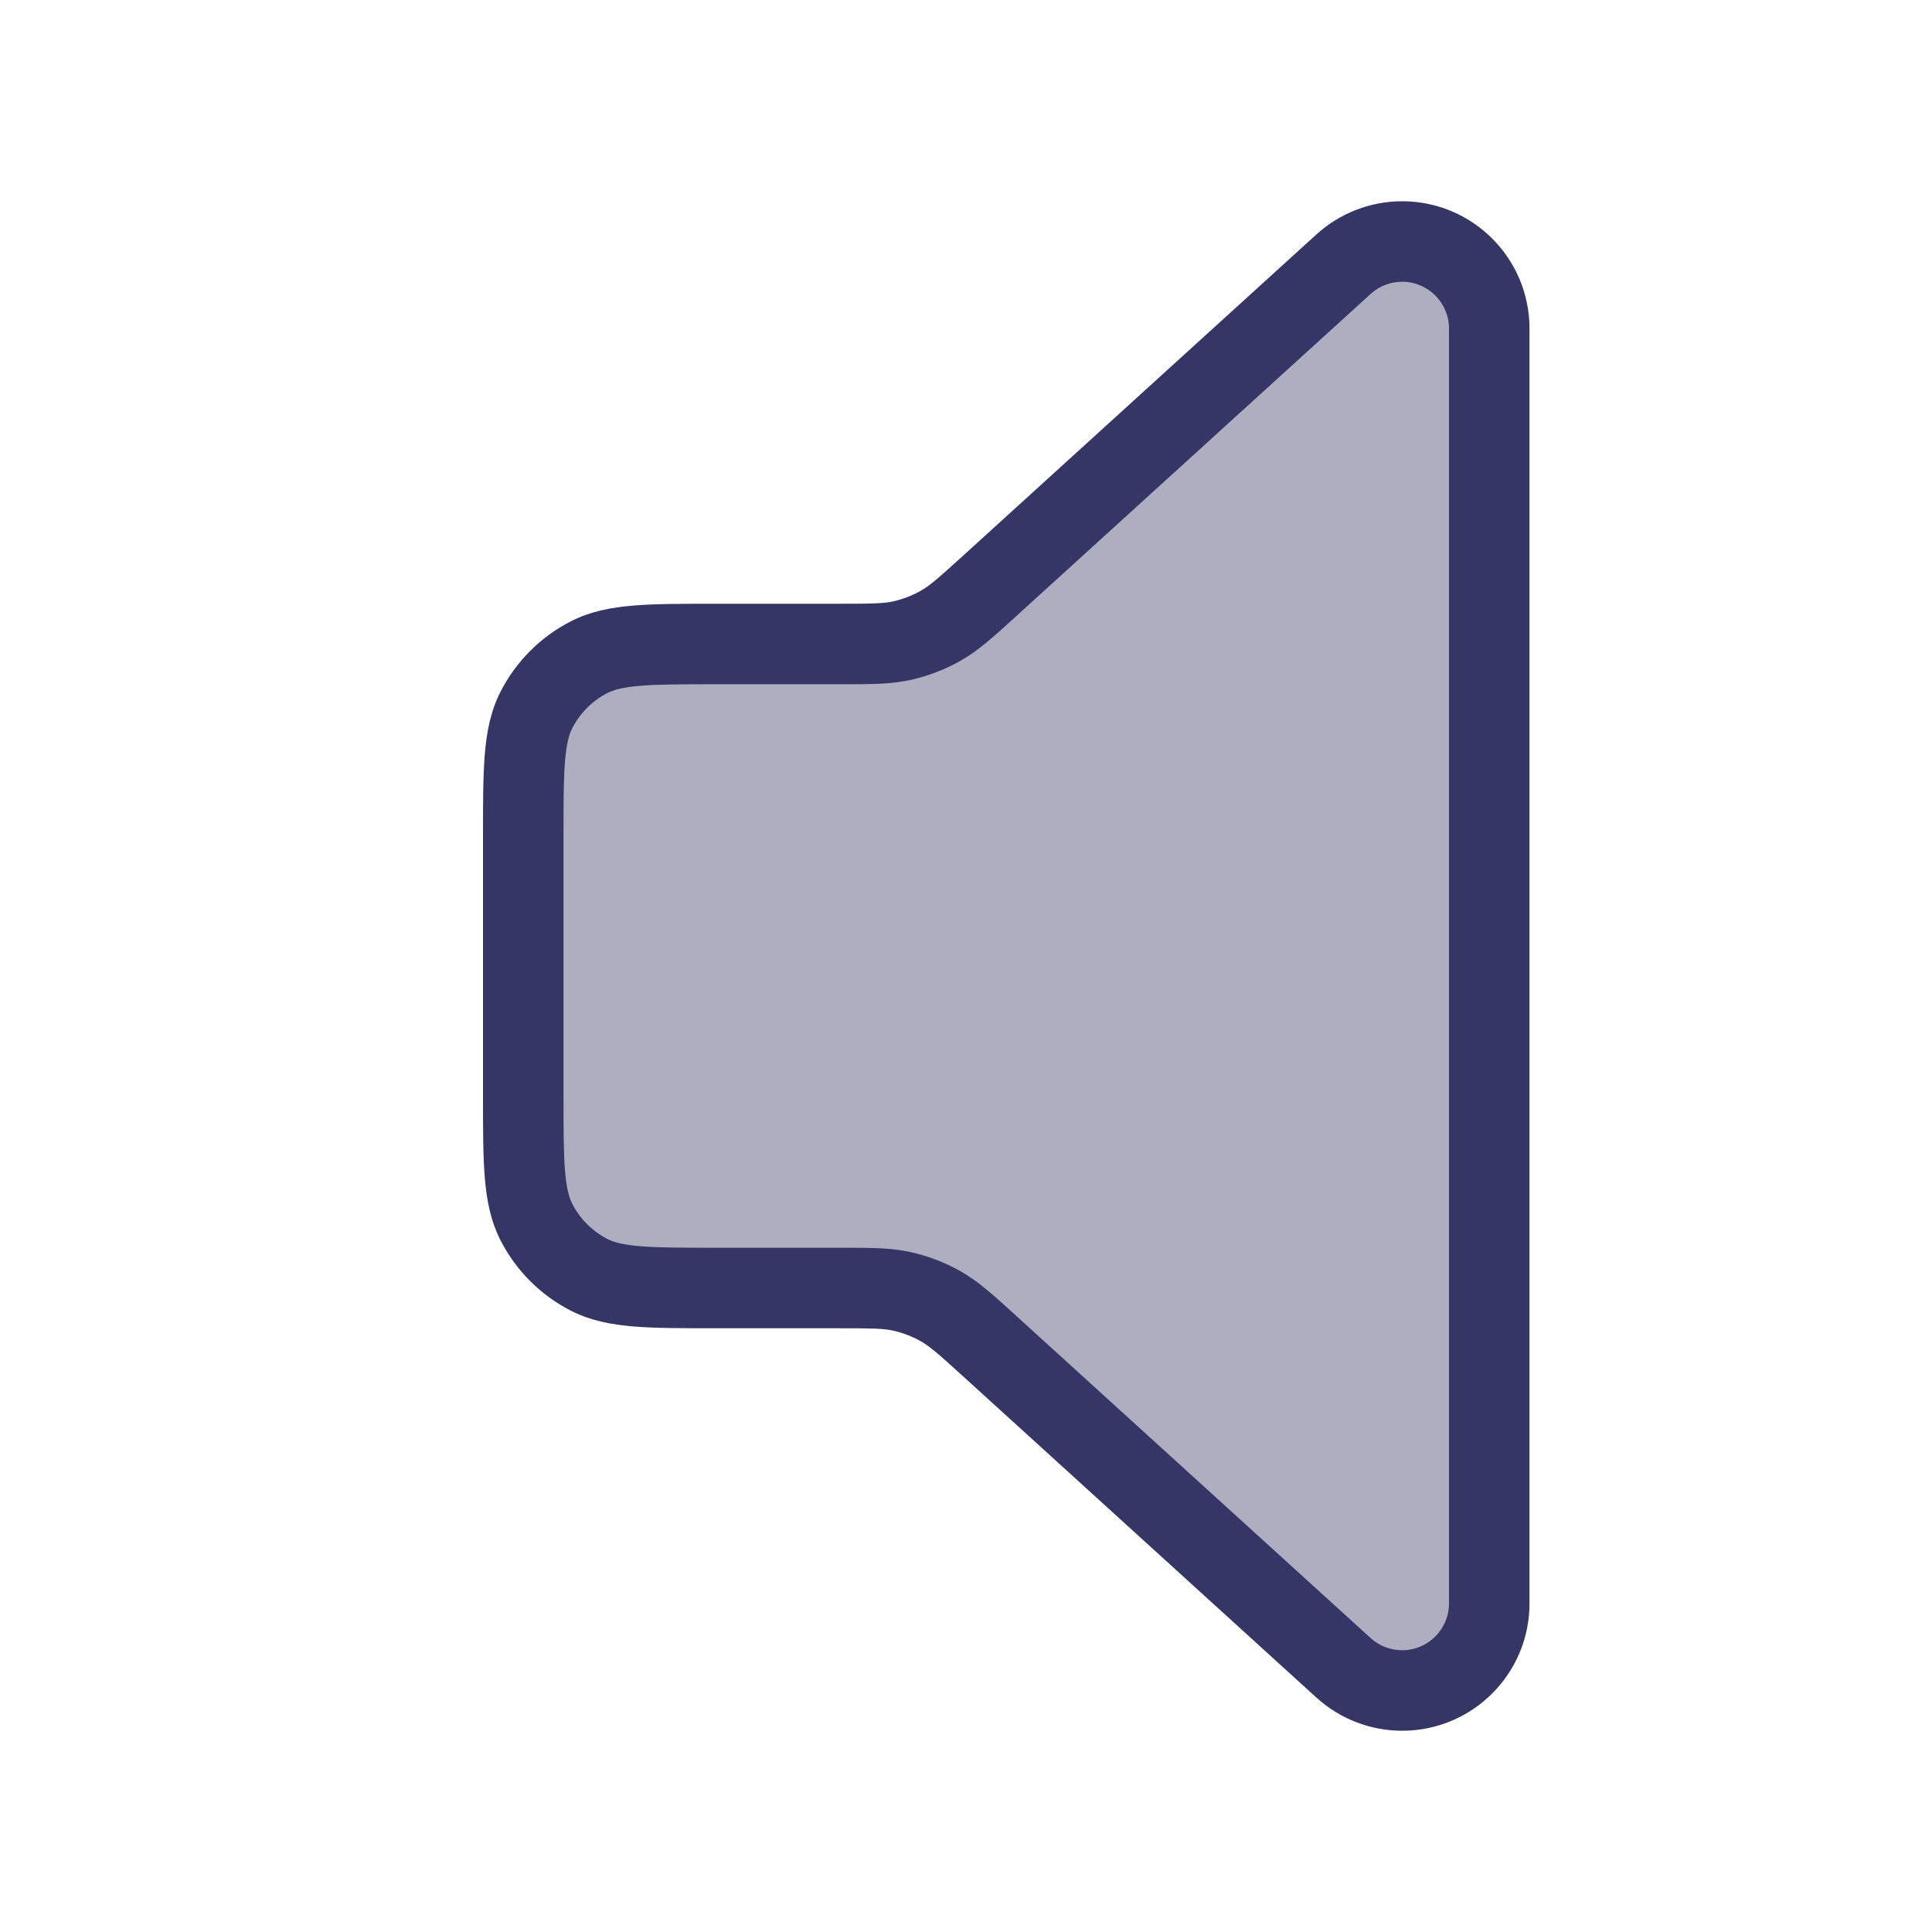 <svg width="24" height="24" viewBox="0 0 24 24" fill="none" xmlns="http://www.w3.org/2000/svg">
<path opacity="0.4" d="M8.9 8H10.418C10.818 8 11.018 8 11.208 7.957C11.376 7.919 11.538 7.857 11.688 7.772C11.857 7.676 12.005 7.541 12.301 7.272L16.691 3.281C16.89 3.1 17.149 3 17.418 3C18.016 3 18.5 3.484 18.5 4.082V19.918C18.5 20.516 18.016 21 17.418 21C17.149 21 16.89 20.9 16.691 20.719L12.301 16.728C12.005 16.459 11.857 16.324 11.688 16.228C11.538 16.143 11.376 16.081 11.208 16.043C11.018 16 10.818 16 10.418 16H8.9C8.06 16 7.64 16 7.319 15.836C7.037 15.693 6.807 15.463 6.663 15.181C6.5 14.86 6.5 14.44 6.5 13.6V10.4C6.5 9.56 6.5 9.14 6.663 8.819C6.807 8.537 7.037 8.307 7.319 8.163C7.64 8 8.06 8 8.9 8Z" fill="#353566"/>
<path fill-rule="evenodd" clip-rule="evenodd" d="M16.354 2.911C16.645 2.647 17.025 2.5 17.418 2.5C18.292 2.5 19 3.208 19 4.082V19.918C19 20.792 18.292 21.5 17.418 21.5C17.025 21.5 16.645 21.353 16.354 21.089L11.965 17.098C11.652 16.814 11.55 16.725 11.441 16.663C11.334 16.602 11.218 16.558 11.098 16.53C10.975 16.503 10.84 16.5 10.418 16.5H8.879C8.477 16.5 8.145 16.5 7.874 16.478C7.593 16.455 7.335 16.406 7.092 16.282C6.716 16.09 6.41 15.784 6.218 15.408C6.094 15.165 6.045 14.907 6.022 14.626C6 14.355 6 14.023 6 13.621V10.379C6 9.977 6 9.645 6.022 9.374C6.045 9.093 6.094 8.835 6.218 8.592C6.41 8.216 6.716 7.91 7.092 7.718C7.335 7.594 7.593 7.545 7.874 7.522C8.145 7.5 8.477 7.5 8.879 7.5H10.418C10.84 7.5 10.975 7.497 11.098 7.47C11.218 7.442 11.334 7.398 11.441 7.337C11.55 7.275 11.652 7.186 11.965 6.902L16.354 2.911ZM17.418 3.5C17.273 3.5 17.134 3.554 17.027 3.651L12.637 7.642C12.625 7.653 12.612 7.665 12.6 7.676C12.34 7.912 12.153 8.083 11.934 8.207C11.742 8.316 11.534 8.396 11.317 8.445C11.072 8.5 10.82 8.5 10.468 8.5C10.451 8.5 10.435 8.5 10.418 8.5H8.9C8.472 8.5 8.181 8.5 7.956 8.519C7.736 8.537 7.624 8.569 7.546 8.609C7.358 8.705 7.205 8.858 7.109 9.046C7.069 9.124 7.037 9.236 7.019 9.456C7 9.681 7 9.972 7 10.4V13.6C7 14.028 7 14.319 7.019 14.544C7.037 14.764 7.069 14.876 7.109 14.954C7.205 15.142 7.358 15.295 7.546 15.391C7.624 15.431 7.736 15.463 7.956 15.481C8.181 15.5 8.472 15.5 8.9 15.5H10.418C10.435 15.5 10.451 15.5 10.468 15.5C10.82 15.5 11.072 15.5 11.317 15.555C11.534 15.604 11.742 15.684 11.934 15.793C12.153 15.917 12.34 16.088 12.6 16.324C12.612 16.335 12.625 16.347 12.637 16.358L17.027 20.349C17.134 20.446 17.273 20.5 17.418 20.5C17.739 20.5 18 20.239 18 19.918V4.082C18 3.76 17.739 3.5 17.418 3.5Z" fill="#353566"/>
</svg>
